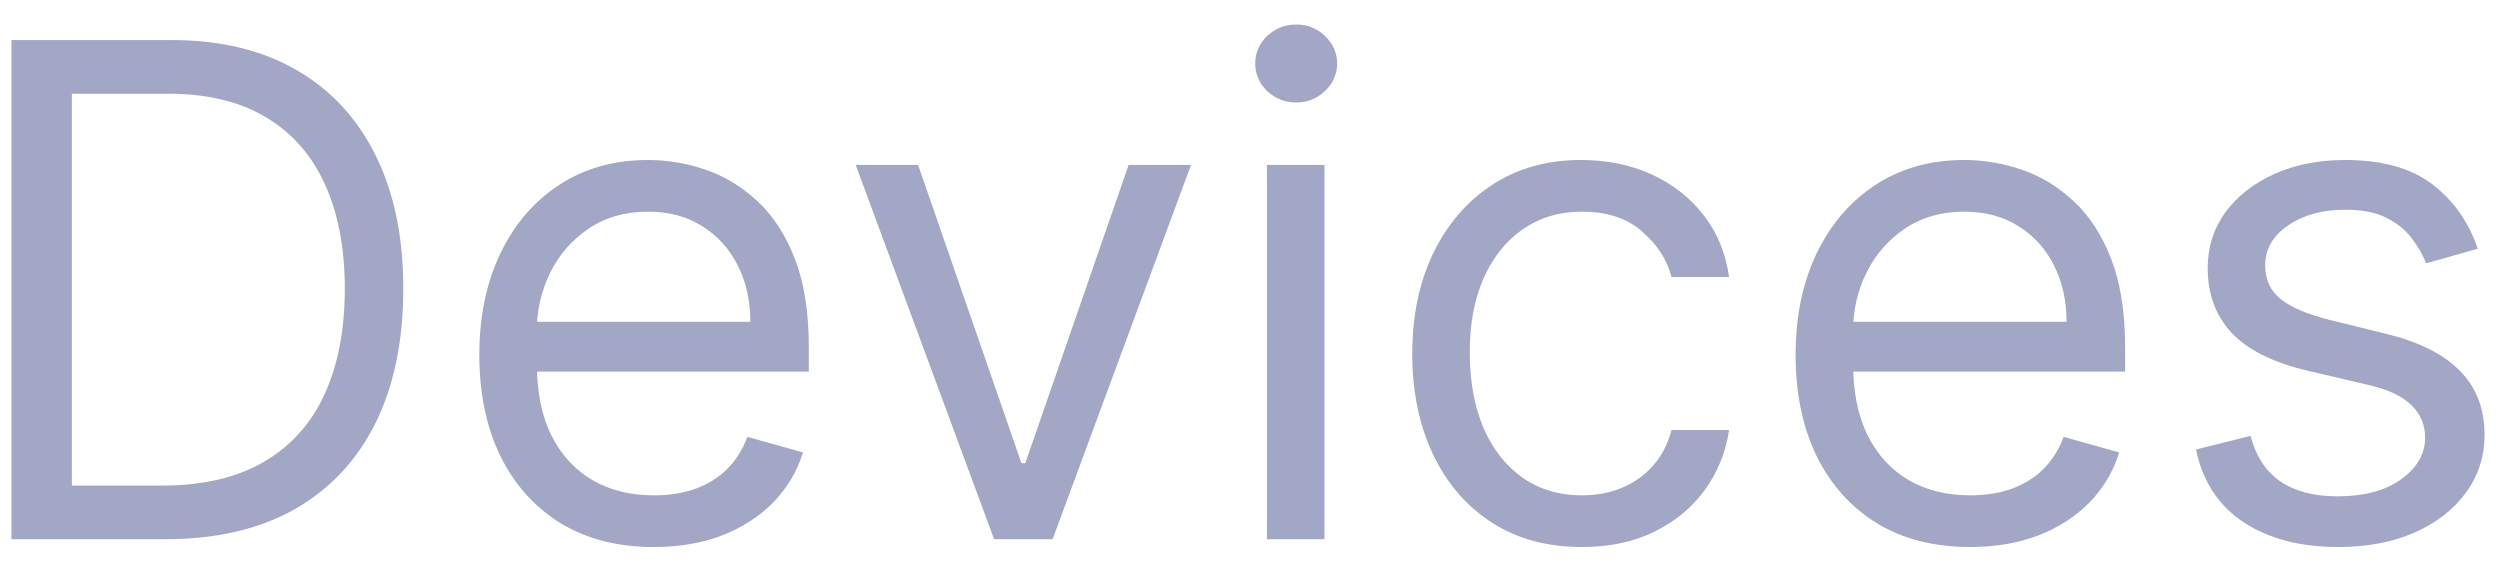 <svg width="51" height="12" viewBox="0 0 51 12" fill="none" xmlns="http://www.w3.org/2000/svg">
<path d="M3.375 11H0.233V0.818H3.514C4.502 0.818 5.347 1.022 6.05 1.43C6.752 1.834 7.291 2.416 7.665 3.175C8.04 3.93 8.227 4.835 8.227 5.889C8.227 6.95 8.038 7.863 7.661 8.629C7.283 9.391 6.732 9.978 6.01 10.389C5.287 10.796 4.409 11 3.375 11ZM1.466 9.906H3.295C4.137 9.906 4.835 9.744 5.388 9.419C5.942 9.094 6.355 8.632 6.626 8.032C6.898 7.432 7.034 6.718 7.034 5.889C7.034 5.067 6.9 4.36 6.631 3.766C6.363 3.17 5.962 2.712 5.428 2.394C4.895 2.073 4.23 1.912 3.435 1.912H1.466V9.906ZM13.338 11.159C12.602 11.159 11.968 10.997 11.434 10.672C10.904 10.344 10.494 9.886 10.206 9.3C9.921 8.71 9.778 8.024 9.778 7.241C9.778 6.459 9.921 5.77 10.206 5.173C10.494 4.573 10.895 4.106 11.409 3.771C11.926 3.433 12.529 3.264 13.219 3.264C13.617 3.264 14.009 3.33 14.397 3.463C14.785 3.596 15.138 3.811 15.456 4.109C15.774 4.404 16.028 4.795 16.217 5.283C16.405 5.77 16.5 6.37 16.5 7.082V7.58H10.614V6.565H15.307C15.307 6.134 15.221 5.75 15.048 5.412C14.879 5.074 14.637 4.807 14.322 4.612C14.011 4.416 13.643 4.318 13.219 4.318C12.751 4.318 12.347 4.434 12.006 4.666C11.668 4.895 11.407 5.193 11.225 5.561C11.043 5.929 10.952 6.323 10.952 6.744V7.42C10.952 7.997 11.051 8.486 11.25 8.887C11.452 9.285 11.732 9.588 12.09 9.797C12.448 10.002 12.864 10.105 13.338 10.105C13.646 10.105 13.925 10.062 14.173 9.976C14.425 9.886 14.642 9.754 14.825 9.578C15.007 9.399 15.148 9.177 15.247 8.912L16.381 9.23C16.261 9.615 16.061 9.953 15.779 10.244C15.497 10.533 15.149 10.758 14.735 10.921C14.321 11.079 13.855 11.159 13.338 11.159ZM24.297 3.364L21.473 11H20.28L17.456 3.364H18.729L20.837 9.449H20.916L23.024 3.364H24.297ZM25.845 11V3.364H27.019V11H25.845ZM26.442 2.091C26.213 2.091 26.016 2.013 25.85 1.857C25.688 1.701 25.607 1.514 25.607 1.295C25.607 1.077 25.688 0.889 25.85 0.734C26.016 0.578 26.213 0.5 26.442 0.5C26.671 0.5 26.866 0.578 27.029 0.734C27.194 0.889 27.277 1.077 27.277 1.295C27.277 1.514 27.194 1.701 27.029 1.857C26.866 2.013 26.671 2.091 26.442 2.091ZM32.27 11.159C31.554 11.159 30.938 10.99 30.421 10.652C29.903 10.314 29.506 9.848 29.227 9.255C28.949 8.662 28.81 7.984 28.81 7.222C28.81 6.446 28.952 5.762 29.237 5.168C29.526 4.572 29.927 4.106 30.44 3.771C30.957 3.433 31.561 3.264 32.25 3.264C32.787 3.264 33.271 3.364 33.702 3.562C34.133 3.761 34.486 4.04 34.761 4.398C35.036 4.756 35.206 5.173 35.273 5.651H34.099C34.01 5.303 33.811 4.994 33.503 4.726C33.198 4.454 32.787 4.318 32.27 4.318C31.812 4.318 31.412 4.438 31.067 4.676C30.725 4.911 30.459 5.245 30.266 5.675C30.077 6.103 29.983 6.605 29.983 7.182C29.983 7.772 30.076 8.286 30.261 8.723C30.45 9.161 30.715 9.5 31.057 9.742C31.401 9.984 31.806 10.105 32.27 10.105C32.575 10.105 32.852 10.052 33.1 9.946C33.349 9.84 33.559 9.688 33.731 9.489C33.904 9.29 34.026 9.051 34.099 8.773H35.273C35.206 9.223 35.042 9.63 34.781 9.991C34.522 10.349 34.179 10.634 33.751 10.846C33.327 11.055 32.833 11.159 32.27 11.159ZM40.19 11.159C39.454 11.159 38.819 10.997 38.285 10.672C37.755 10.344 37.346 9.886 37.057 9.3C36.773 8.71 36.63 8.024 36.63 7.241C36.63 6.459 36.773 5.77 37.057 5.173C37.346 4.573 37.747 4.106 38.261 3.771C38.778 3.433 39.381 3.264 40.07 3.264C40.468 3.264 40.861 3.33 41.249 3.463C41.636 3.596 41.989 3.811 42.307 4.109C42.626 4.404 42.879 4.795 43.068 5.283C43.257 5.77 43.352 6.37 43.352 7.082V7.58H37.465V6.565H42.158C42.158 6.134 42.072 5.75 41.9 5.412C41.731 5.074 41.489 4.807 41.174 4.612C40.862 4.416 40.495 4.318 40.07 4.318C39.603 4.318 39.199 4.434 38.857 4.666C38.519 4.895 38.259 5.193 38.077 5.561C37.894 5.929 37.803 6.323 37.803 6.744V7.42C37.803 7.997 37.903 8.486 38.102 8.887C38.304 9.285 38.584 9.588 38.942 9.797C39.3 10.002 39.716 10.105 40.19 10.105C40.498 10.105 40.776 10.062 41.025 9.976C41.277 9.886 41.494 9.754 41.676 9.578C41.858 9.399 41.999 9.177 42.099 8.912L43.232 9.23C43.113 9.615 42.912 9.953 42.631 10.244C42.349 10.533 42.001 10.758 41.587 10.921C41.172 11.079 40.707 11.159 40.19 11.159ZM50.545 5.074L49.492 5.372C49.425 5.197 49.327 5.026 49.198 4.86C49.072 4.691 48.9 4.552 48.681 4.442C48.462 4.333 48.182 4.278 47.841 4.278C47.374 4.278 46.984 4.386 46.673 4.602C46.364 4.814 46.21 5.084 46.21 5.412C46.21 5.704 46.316 5.934 46.528 6.103C46.74 6.272 47.072 6.413 47.523 6.526L48.656 6.804C49.339 6.97 49.848 7.223 50.182 7.565C50.517 7.903 50.685 8.339 50.685 8.872C50.685 9.31 50.559 9.701 50.307 10.046C50.058 10.39 49.71 10.662 49.263 10.861C48.815 11.06 48.295 11.159 47.702 11.159C46.923 11.159 46.278 10.99 45.768 10.652C45.257 10.314 44.934 9.82 44.798 9.17L45.912 8.892C46.018 9.303 46.218 9.611 46.514 9.817C46.812 10.022 47.201 10.125 47.682 10.125C48.229 10.125 48.663 10.009 48.984 9.777C49.309 9.542 49.472 9.26 49.472 8.932C49.472 8.667 49.379 8.445 49.193 8.266C49.008 8.083 48.722 7.947 48.338 7.858L47.065 7.56C46.366 7.394 45.852 7.137 45.524 6.789C45.199 6.438 45.037 5.999 45.037 5.472C45.037 5.041 45.158 4.66 45.4 4.328C45.645 3.997 45.978 3.737 46.399 3.548C46.823 3.359 47.304 3.264 47.841 3.264C48.597 3.264 49.19 3.43 49.621 3.761C50.055 4.093 50.363 4.53 50.545 5.074Z" fill="#A1A7C4"/>
</svg>
